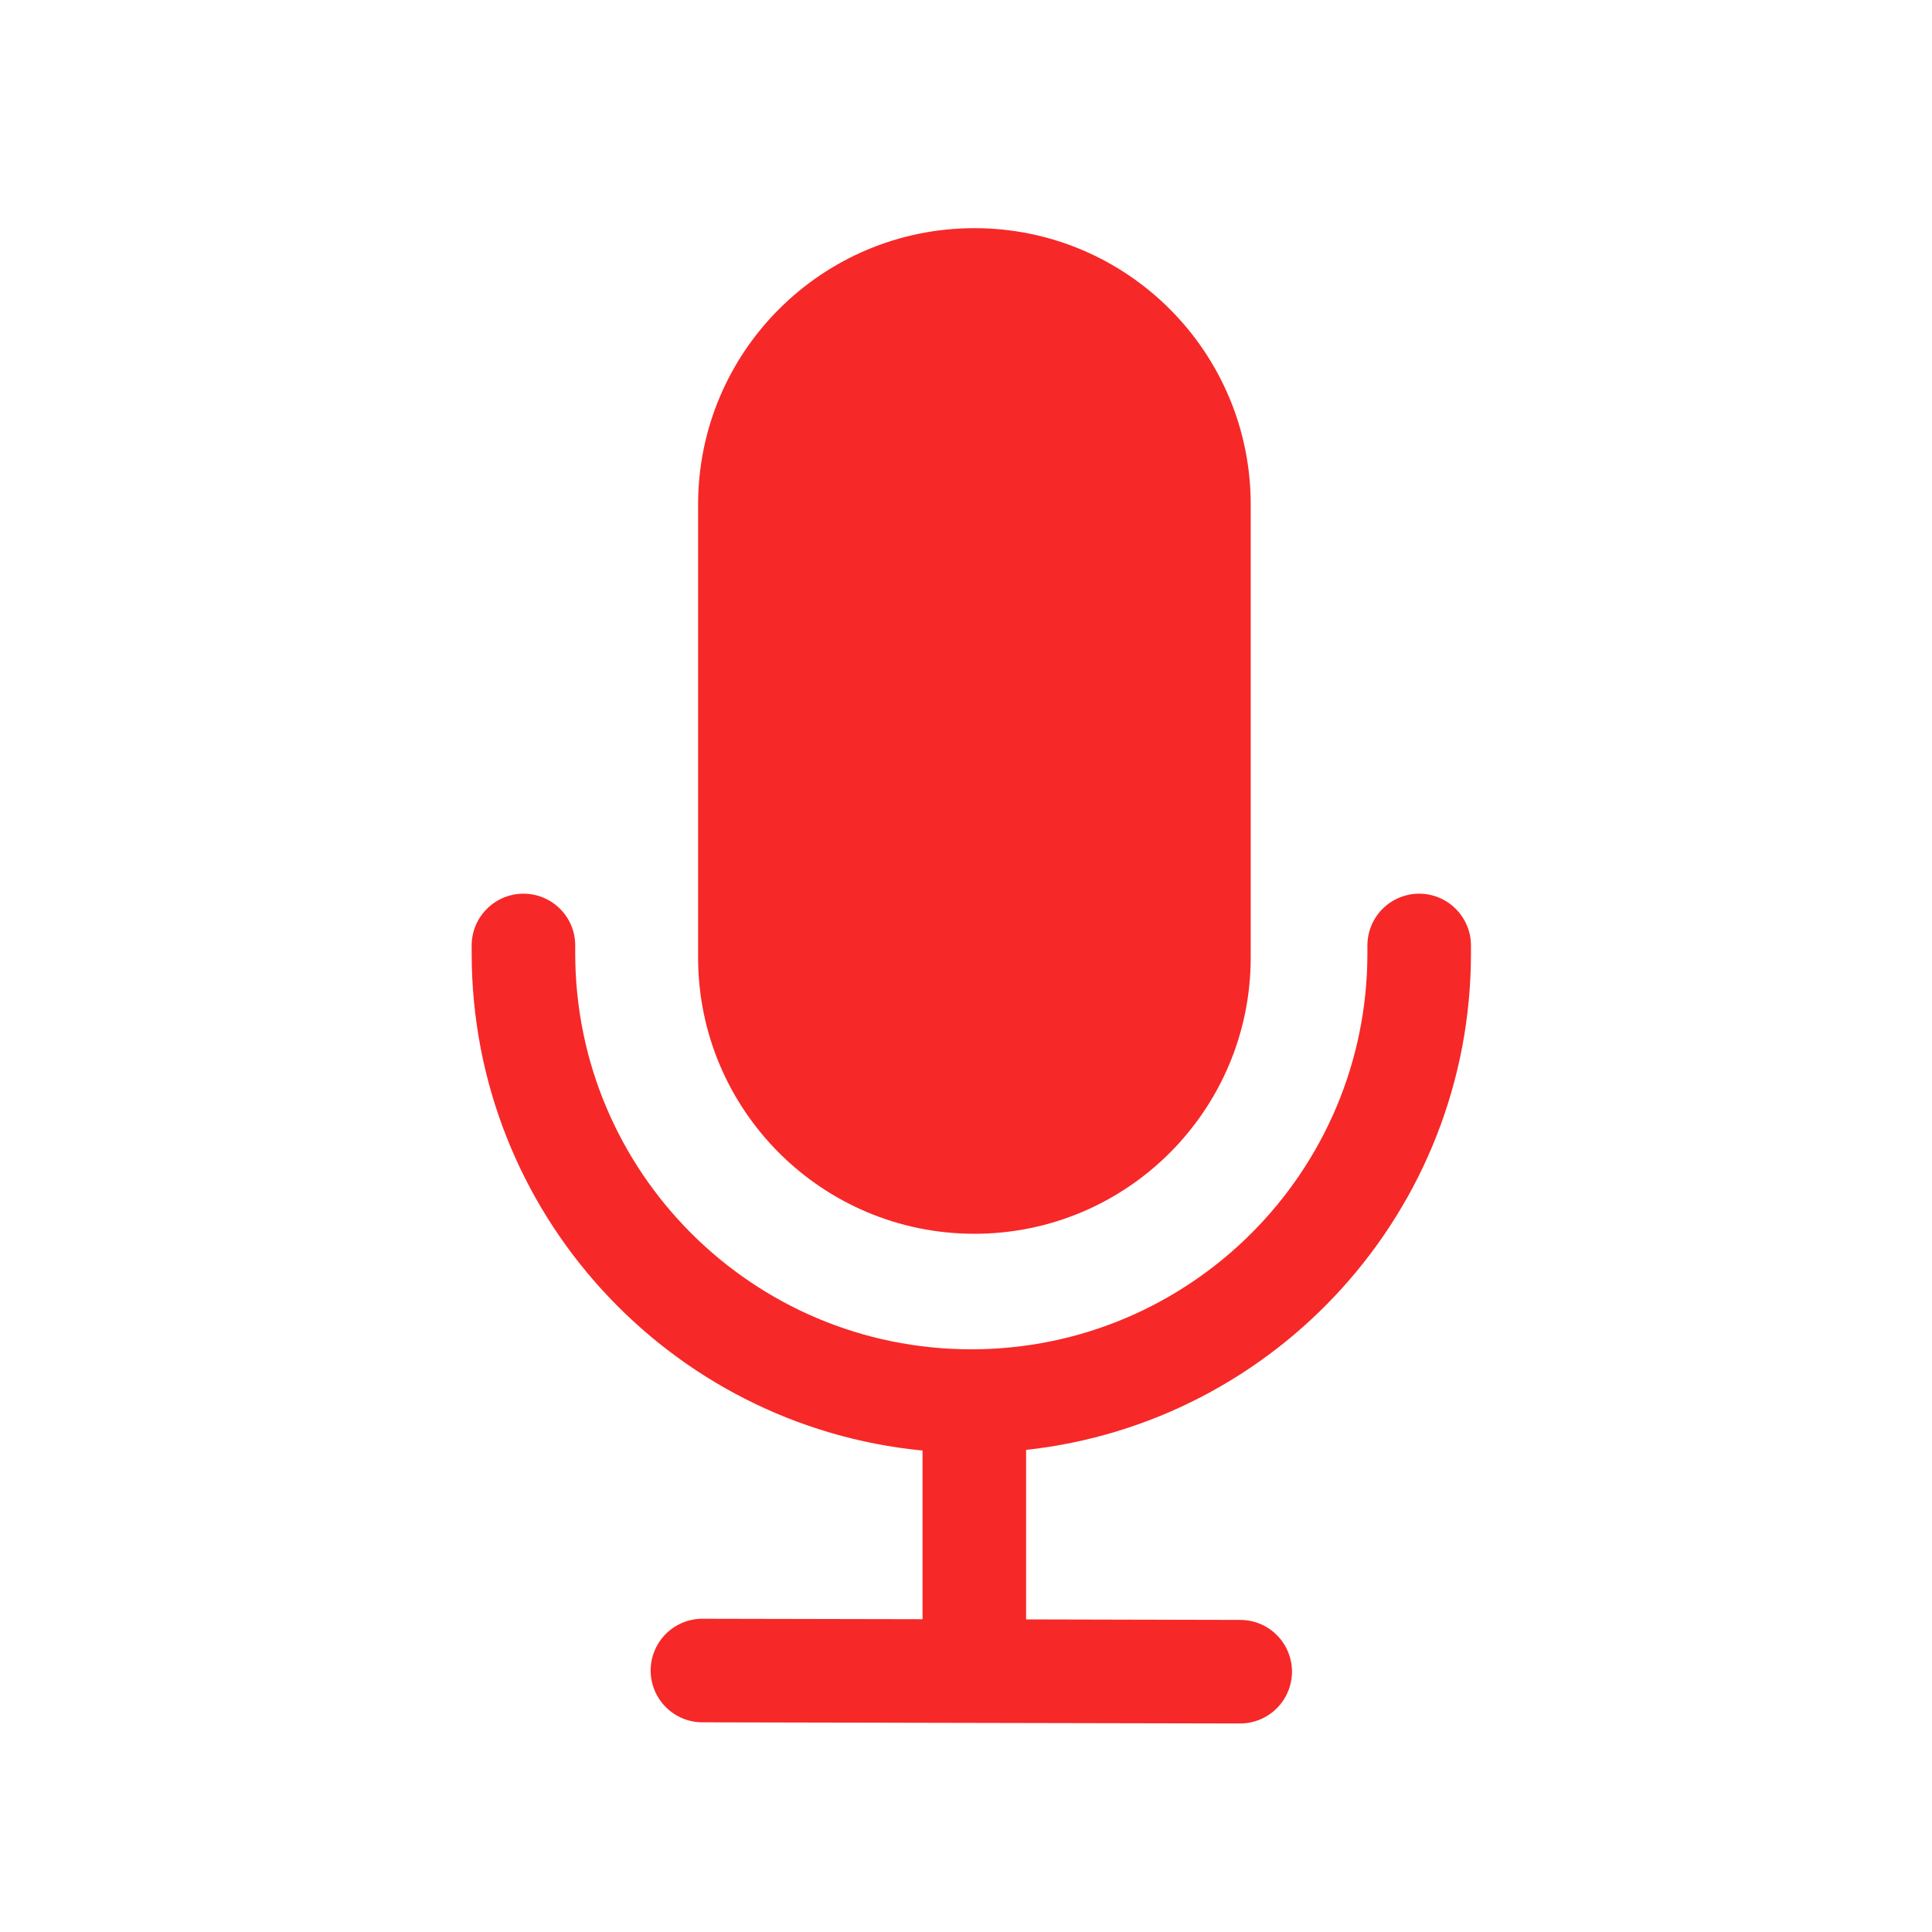 <svg width="30" height="30" viewBox="0 0 30 30" fill="none" xmlns="http://www.w3.org/2000/svg">
<path d="M10.84 7.834C10.84 5.464 12.761 3.543 15.131 3.543C17.5 3.543 19.421 5.464 19.421 7.834V14.867C19.421 17.237 17.5 19.158 15.131 19.158C12.761 19.158 10.84 17.237 10.84 14.867V7.834Z" fill="#F72828"/>
<path d="M8.932 14.681C8.932 14.468 8.848 14.263 8.697 14.113C8.546 13.962 8.342 13.877 8.128 13.877C7.915 13.877 7.711 13.962 7.56 14.113C7.409 14.263 7.324 14.468 7.324 14.681V14.802C7.324 18.831 10.396 22.143 14.325 22.524V25.143L10.909 25.136C10.695 25.135 10.491 25.22 10.34 25.37C10.189 25.521 10.104 25.725 10.103 25.938C10.103 26.151 10.187 26.356 10.338 26.507C10.488 26.658 10.692 26.744 10.906 26.744L19.256 26.762C19.469 26.762 19.674 26.678 19.825 26.527C19.976 26.377 20.061 26.172 20.062 25.959C20.062 25.746 19.978 25.541 19.827 25.39C19.677 25.239 19.473 25.154 19.259 25.154L15.933 25.146V22.514C19.818 22.09 22.841 18.799 22.841 14.802V14.681C22.841 14.468 22.756 14.264 22.605 14.113C22.454 13.962 22.25 13.877 22.037 13.877C21.823 13.877 21.619 13.962 21.468 14.113C21.317 14.264 21.233 14.468 21.233 14.681V14.802C21.233 18.198 18.479 20.952 15.082 20.952C11.686 20.952 8.932 18.198 8.932 14.802V14.681Z" fill="#F72828"/>
</svg>
